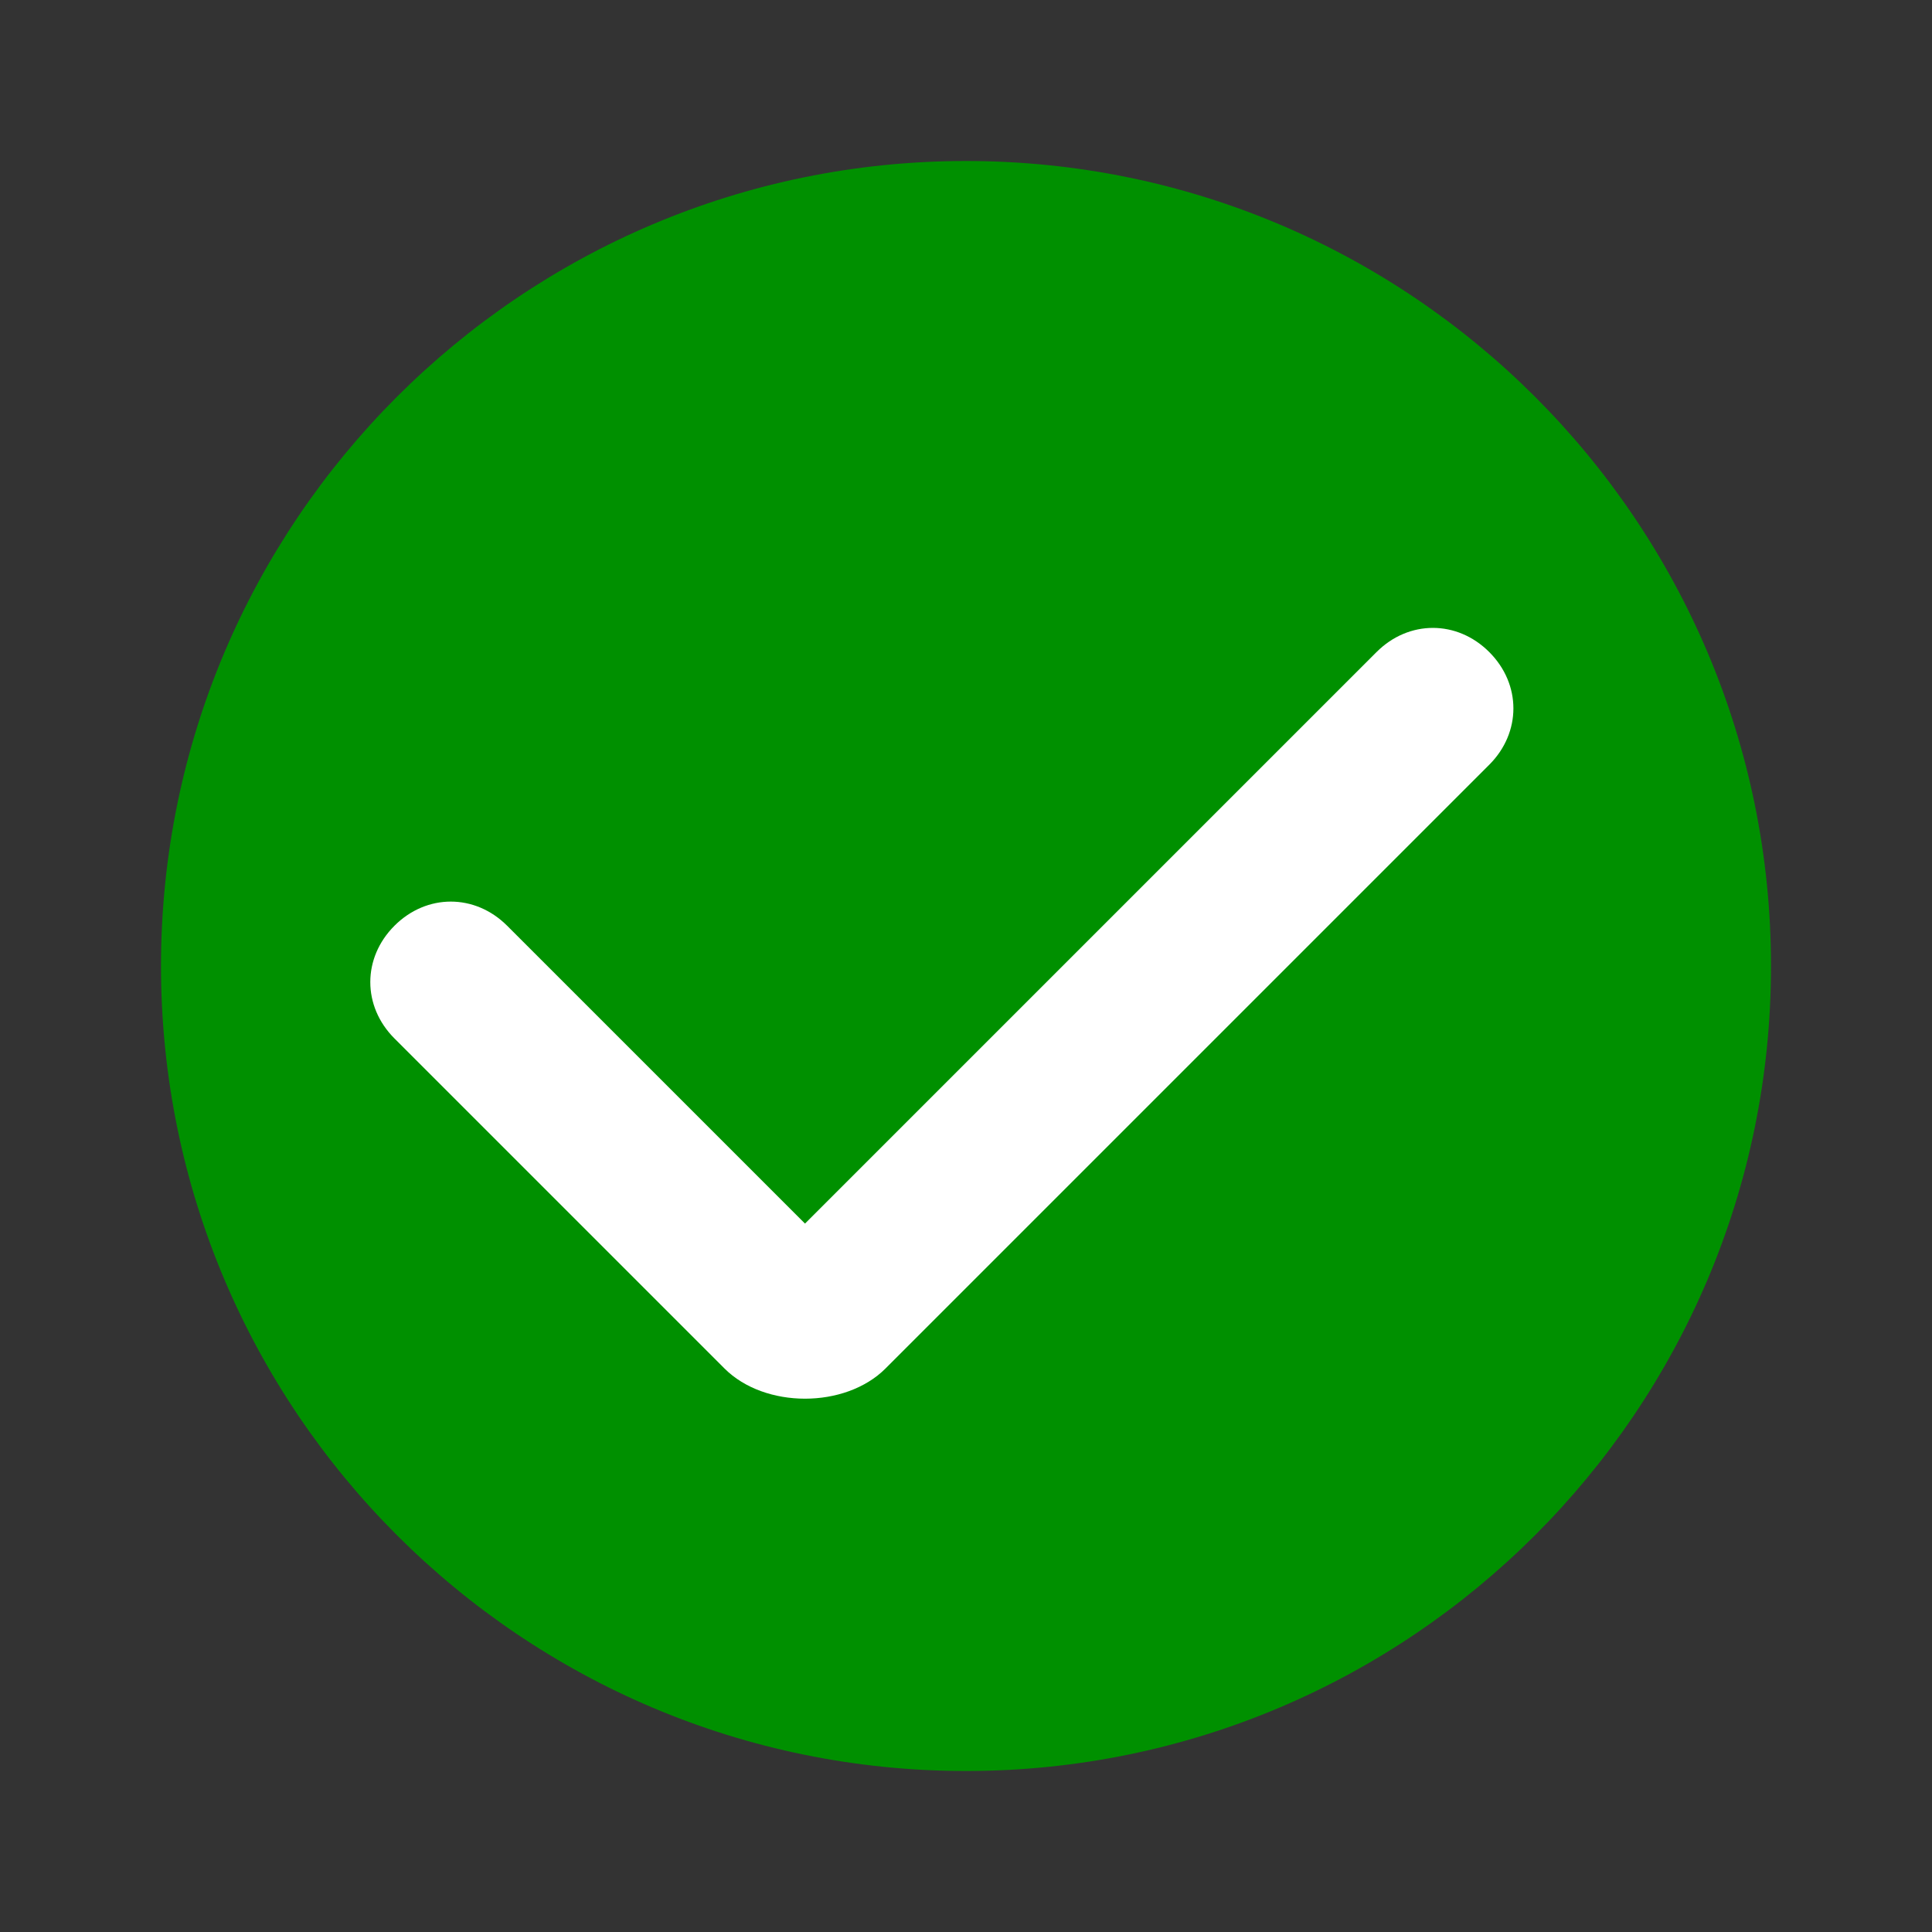 <svg xmlns="http://www.w3.org/2000/svg" height="24" viewBox="0 0 24 24" width="24"><rect x="0" y="0" width="24" height="24" fill="#333333" stroke="none"/><path d="M0 0h24v24H0z" fill="none"/><path fill="#009000" d="M22,12C22,6.48 17.52,2 12,2s-10,4.48 -10,10s4.48,10 10,10s10,-4.48 10,-10z"/><path fill="#FFFFFF" d="M10,15.2L6.3,11.5C5.9,11.1 5.3,11.1 4.9,11.5S4.5,12.5 4.9,12.9L9,17C9.5,17.5 10.5,17.5 11,17L18.5,9.5C18.9,9.1 18.9,8.5 18.5,8.1S17.5,7.7 17.1,8.1L9,16.2z"/></svg>
